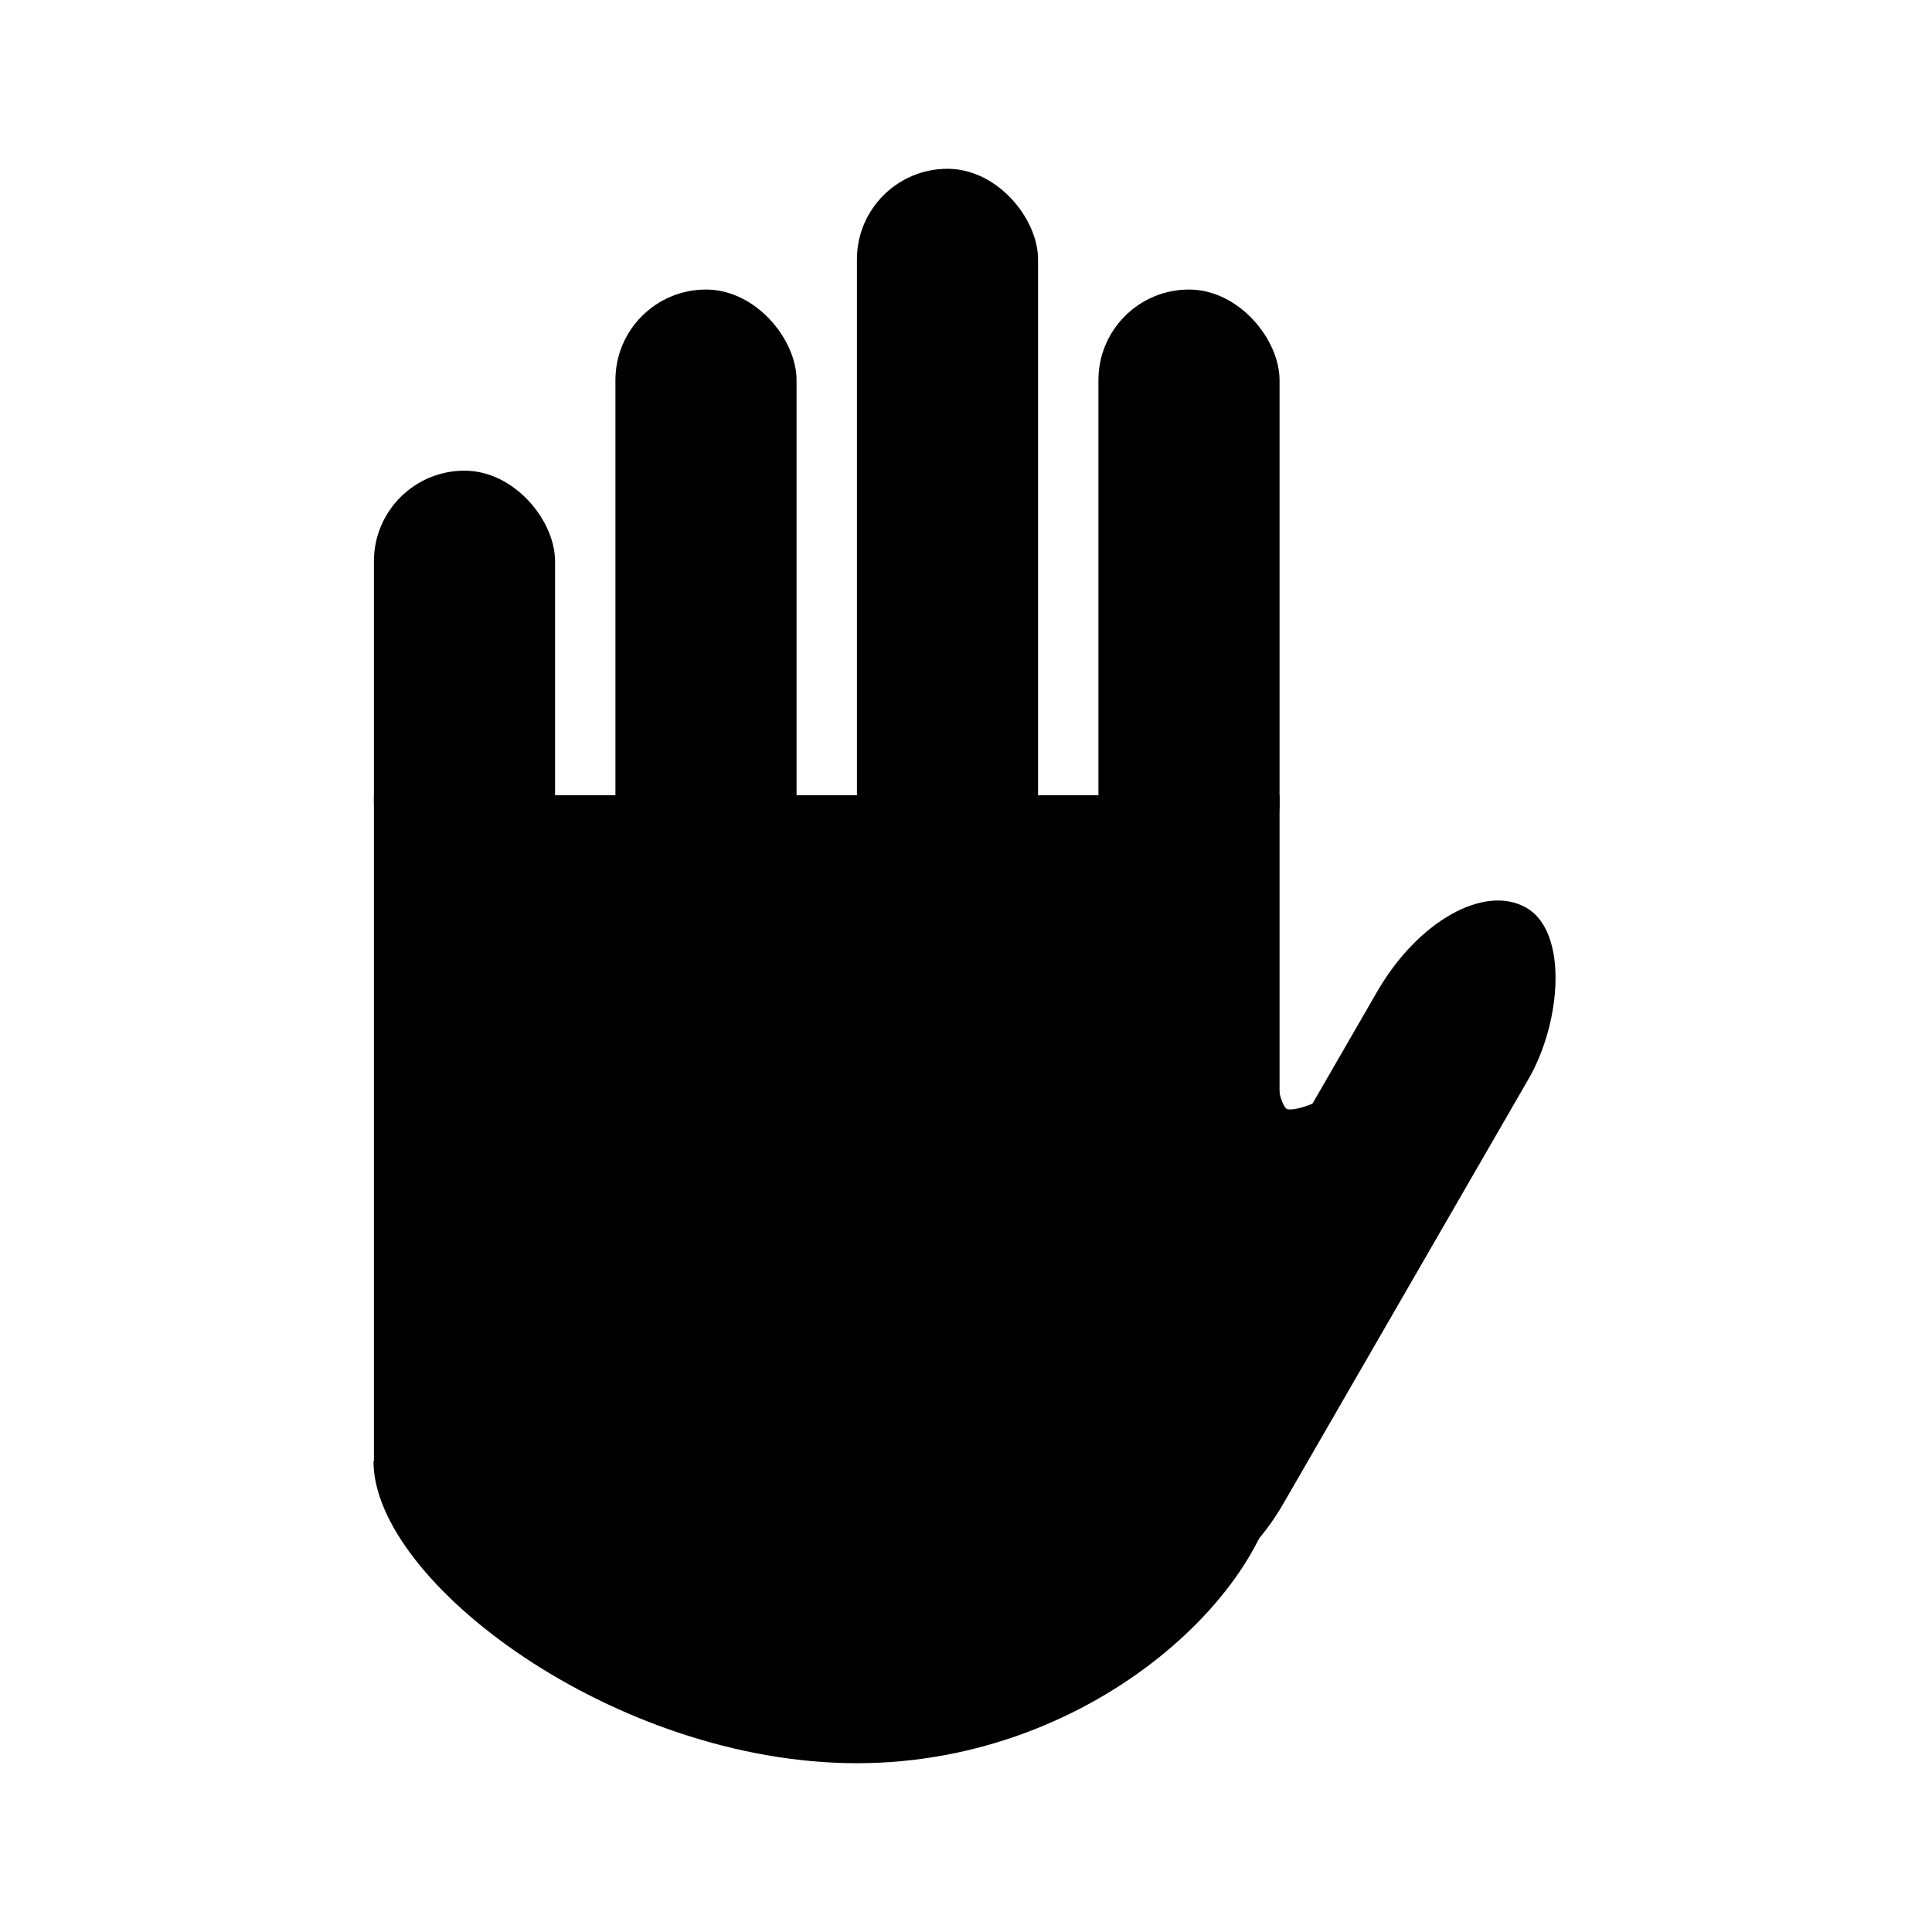 <?xml version="1.0" encoding="UTF-8" standalone="no"?>
<!-- Created with Inkscape (http://www.inkscape.org/) -->

<svg
   width="512"
   height="512"
   viewBox="0 0 512 512"
   version="1.1"
   id="svg2180"
   inkscape:version="1.2.2 (732a01da63, 2022-12-09)"
   sodipodi:docname="hand.svg"
   xmlns:inkscape="http://www.inkscape.org/namespaces/inkscape"
   xmlns:sodipodi="http://sodipodi.sourceforge.net/DTD/sodipodi-0.dtd"
   xmlns="http://www.w3.org/2000/svg"
   xmlns:svg="http://www.w3.org/2000/svg">
  <sodipodi:namedview
     id="namedview2182"
     pagecolor="#ffffff"
     bordercolor="#000000"
     borderopacity="0.25"
     inkscape:showpageshadow="2"
     inkscape:pageopacity="0.0"
     inkscape:pagecheckerboard="0"
     inkscape:deskcolor="#d1d1d1"
     inkscape:document-units="px"
     showgrid="true"
     inkscape:zoom="1.0544998"
     inkscape:cx="197.72408"
     inkscape:cy="312.94459"
     inkscape:window-width="1920"
     inkscape:window-height="1017"
     inkscape:window-x="-8"
     inkscape:window-y="-8"
     inkscape:window-maximized="1"
     inkscape:current-layer="layer1">
    <inkscape:grid
       type="xygrid"
       id="grid2301"
       spacingx="16"
       spacingy="16"
       empspacing="4" />
  </sodipodi:namedview>
  <defs
     id="defs2177" />
  <g
     inkscape:label="Layer 1"
     inkscape:groupmode="layer"
     id="layer1">
    <g
       id="g10152"
       transform="translate(-28.906,3.269)">
      <rect
         style="fill:#000000;fill-opacity:1;stroke:none;stroke-width:21.672;stroke-linecap:round;stroke-linejoin:round;stroke-dasharray:none"
         id="rect10060"
         width="240"
         height="177.125"
         x="128"
         y="207.484" />
      <rect
         style="fill:#000000;fill-opacity:1;stroke:none;stroke-width:31.749;stroke-linecap:round;stroke-linejoin:round;stroke-dasharray:none"
         id="rect10065"
         width="48"
         height="112"
         x="128"
         y="121.462"
         ry="24" />
      <rect
         style="fill:#000000;fill-opacity:1;stroke:none;stroke-width:30.984;stroke-linecap:round;stroke-linejoin:round;stroke-dasharray:none"
         id="rect10067"
         width="48"
         height="160"
         x="192"
         y="73.462"
         ry="24" />
      <rect
         style="fill:#000000;fill-opacity:1;stroke:none;stroke-width:30.701;stroke-linecap:round;stroke-linejoin:round;stroke-dasharray:none"
         id="rect10069"
         width="48"
         height="192"
         x="256"
         y="41.462"
         ry="24" />
      <rect
         style="fill:#000000;fill-opacity:1;stroke:none;stroke-width:30.984;stroke-linecap:round;stroke-linejoin:round;stroke-dasharray:none"
         id="rect10071"
         width="48"
         height="160"
         x="320"
         y="73.462"
         ry="24" />
      <rect
         style="fill:#000000;fill-opacity:1;stroke:none;stroke-width:30.054;stroke-linecap:round;stroke-linejoin:round;stroke-dasharray:none"
         id="rect10125"
         width="46.313"
         height="208.034"
         x="470.861"
         y="-11.197"
         ry="39.006"
         transform="rotate(30)" />
      <path
         style="fill:none;fill-opacity:1;stroke:#000000;stroke-width:24;stroke-linecap:round;stroke-linejoin:round;stroke-dasharray:none;stroke-opacity:1"
         d="m 355.594,283.805 c 0,0 0.546,35.186 37.942,9.63"
         id="path10127"
         sodipodi:nodetypes="cc" />
      <path
         style="fill:#000000;fill-opacity:1;stroke:none;stroke-width:1;stroke-linecap:round;stroke-linejoin:round;stroke-dasharray:none;stroke-opacity:1"
         d="m 127.885,384 c 0,32 64.115,80 128.115,80 64,0 112,-48 112,-80 z"
         id="path10129"
         sodipodi:nodetypes="cccc" />
    </g>
  </g>
</svg>
